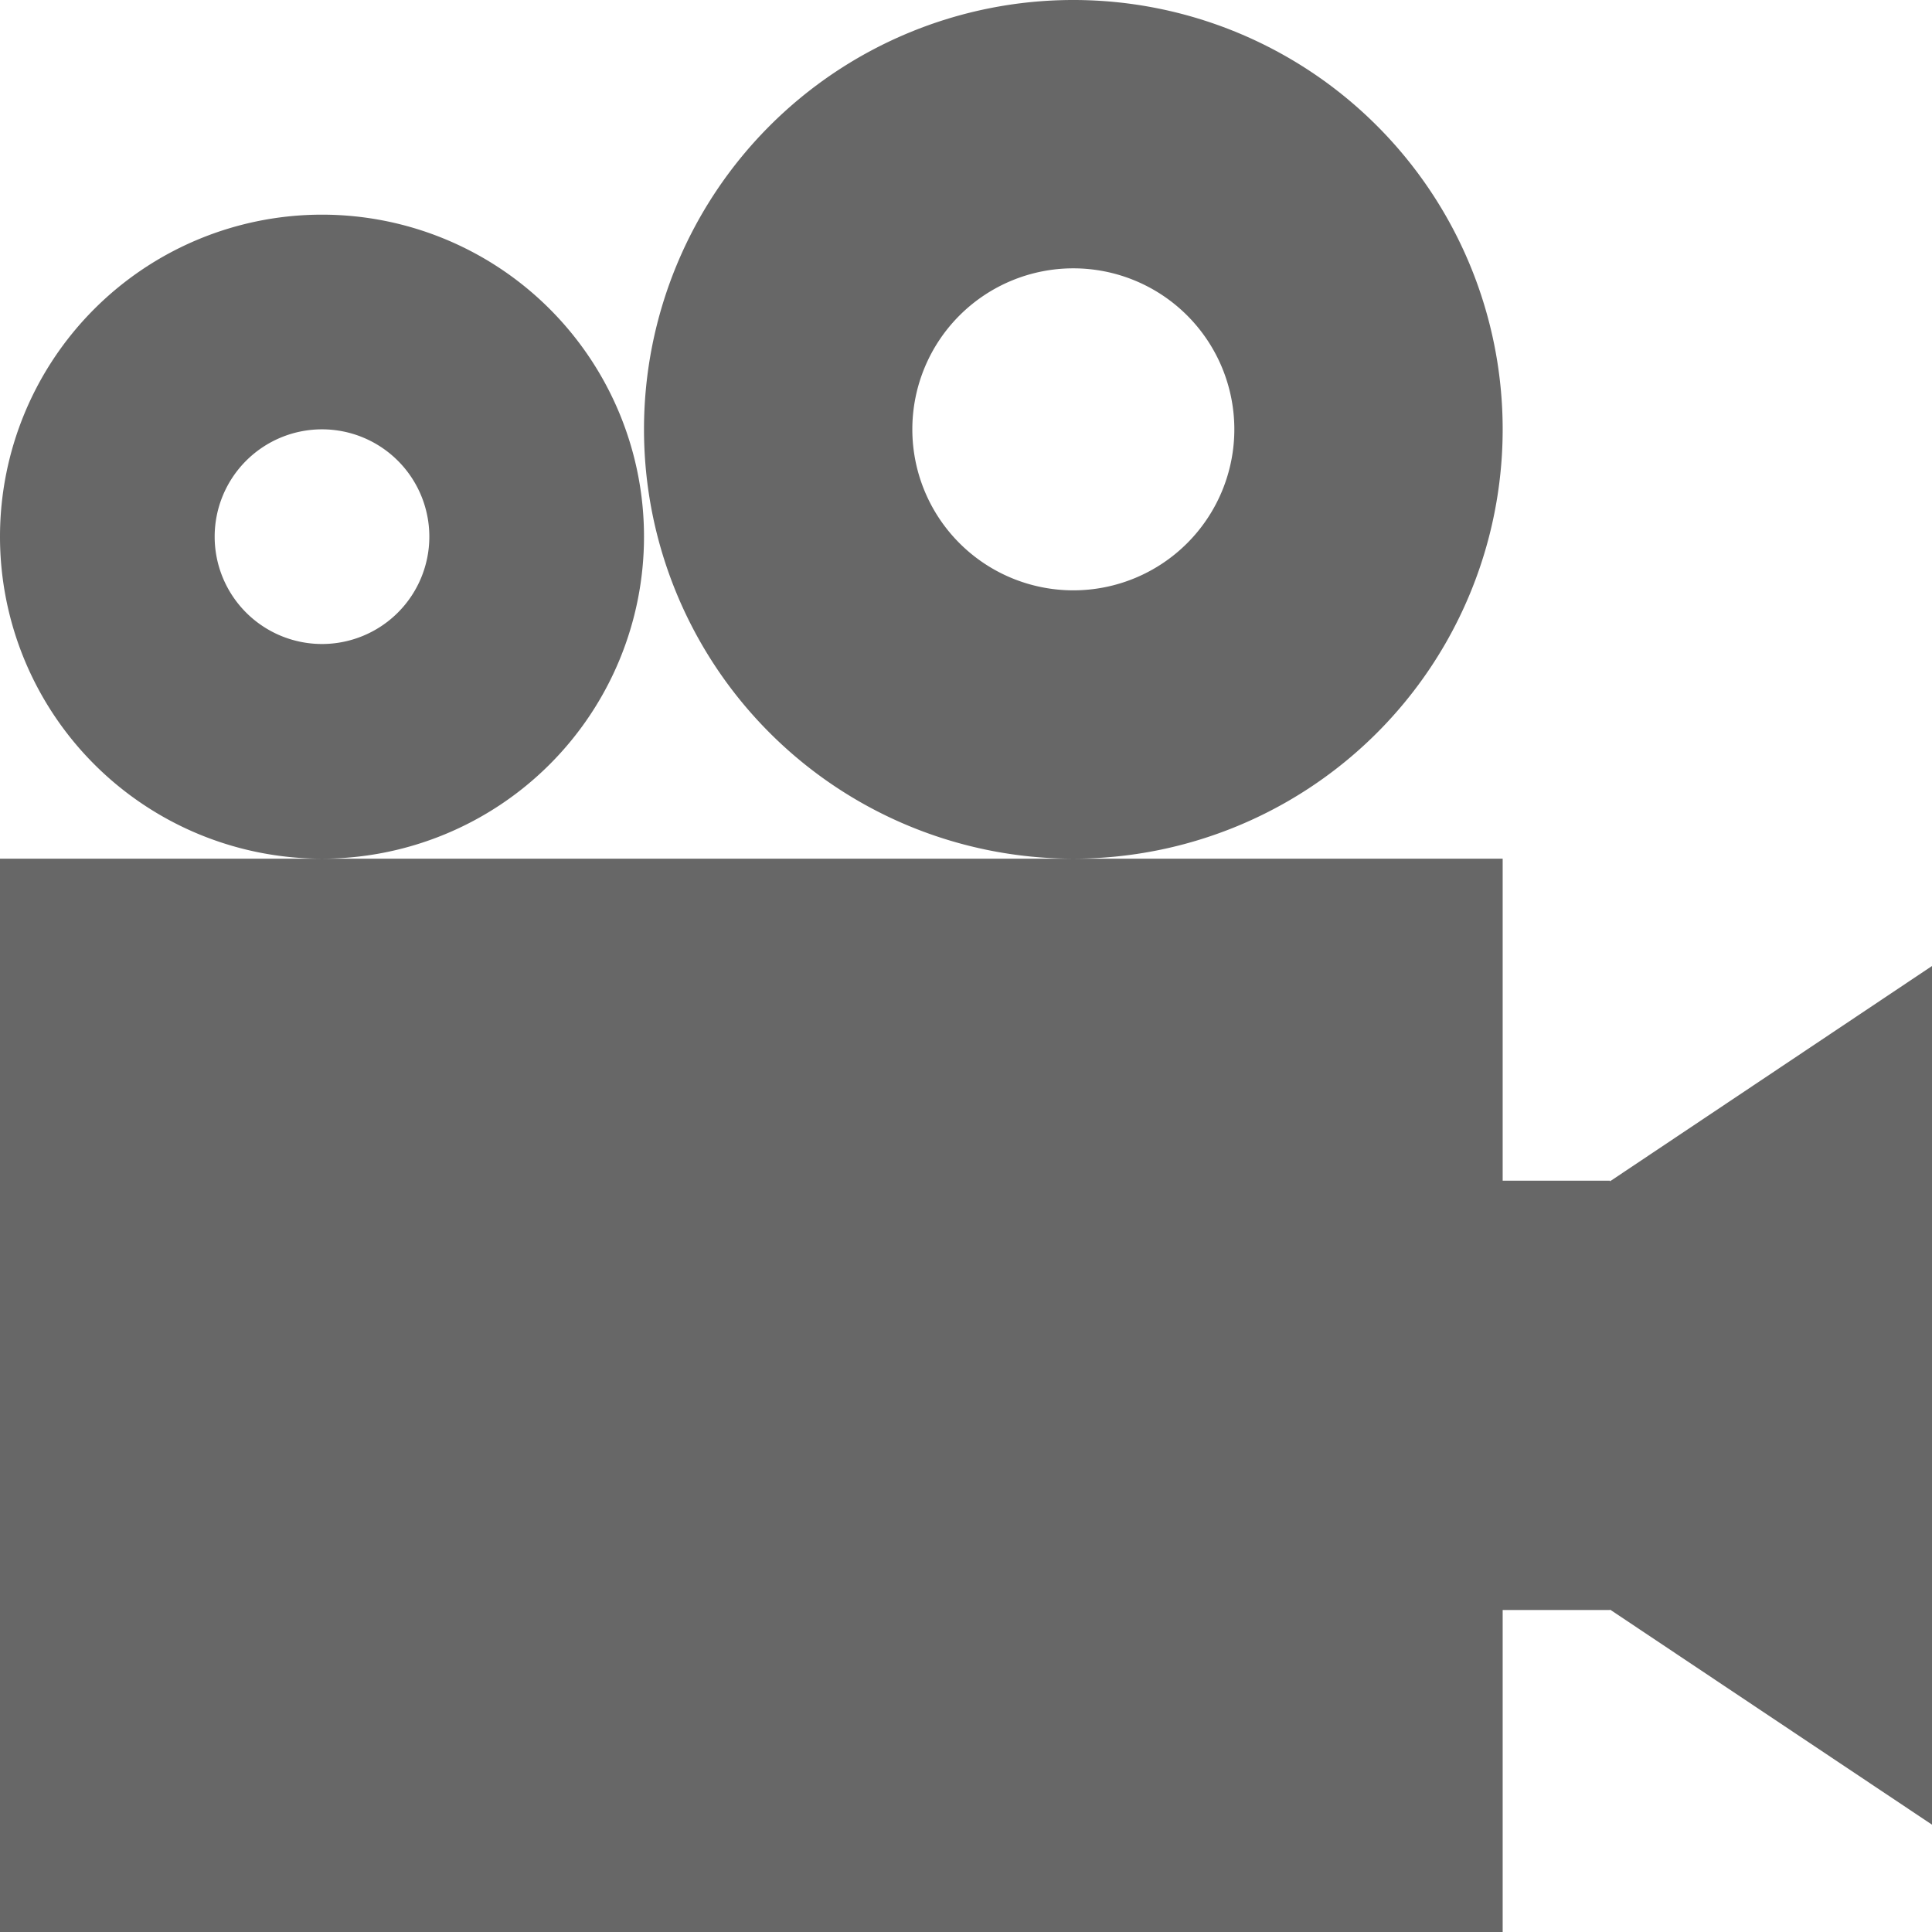 <?xml version="1.0" standalone="no"?><!DOCTYPE svg PUBLIC "-//W3C//DTD SVG 1.1//EN" "http://www.w3.org/Graphics/SVG/1.1/DTD/svg11.dtd"><svg t="1611401047029" class="icon" viewBox="0 0 1024 1024" version="1.1" xmlns="http://www.w3.org/2000/svg" p-id="12176" xmlns:xlink="http://www.w3.org/1999/xlink" width="200" height="200"><defs><style type="text/css"></style></defs><path d="M0 455.111h796.444v568.889H0z m796.444 170.667h56.889v227.556h-56.889z m56.889 0.341L1024 512v455.111l-170.667-114.005zM170.667 455.111a170.667 170.667 0 1 1 170.667-170.667 170.667 170.667 0 0 1-170.667 170.667z m398.222 0a227.556 227.556 0 1 1 227.556-227.556 227.556 227.556 0 0 1-227.556 227.556z m-398.222-113.778a56.889 56.889 0 1 0-56.889-56.889 56.889 56.889 0 0 0 56.889 56.889z m398.222-28.444a85.333 85.333 0 1 0-85.333-85.333 85.333 85.333 0 0 0 85.333 85.333z m0 0" fill="#676767" p-id="12177"></path></svg>